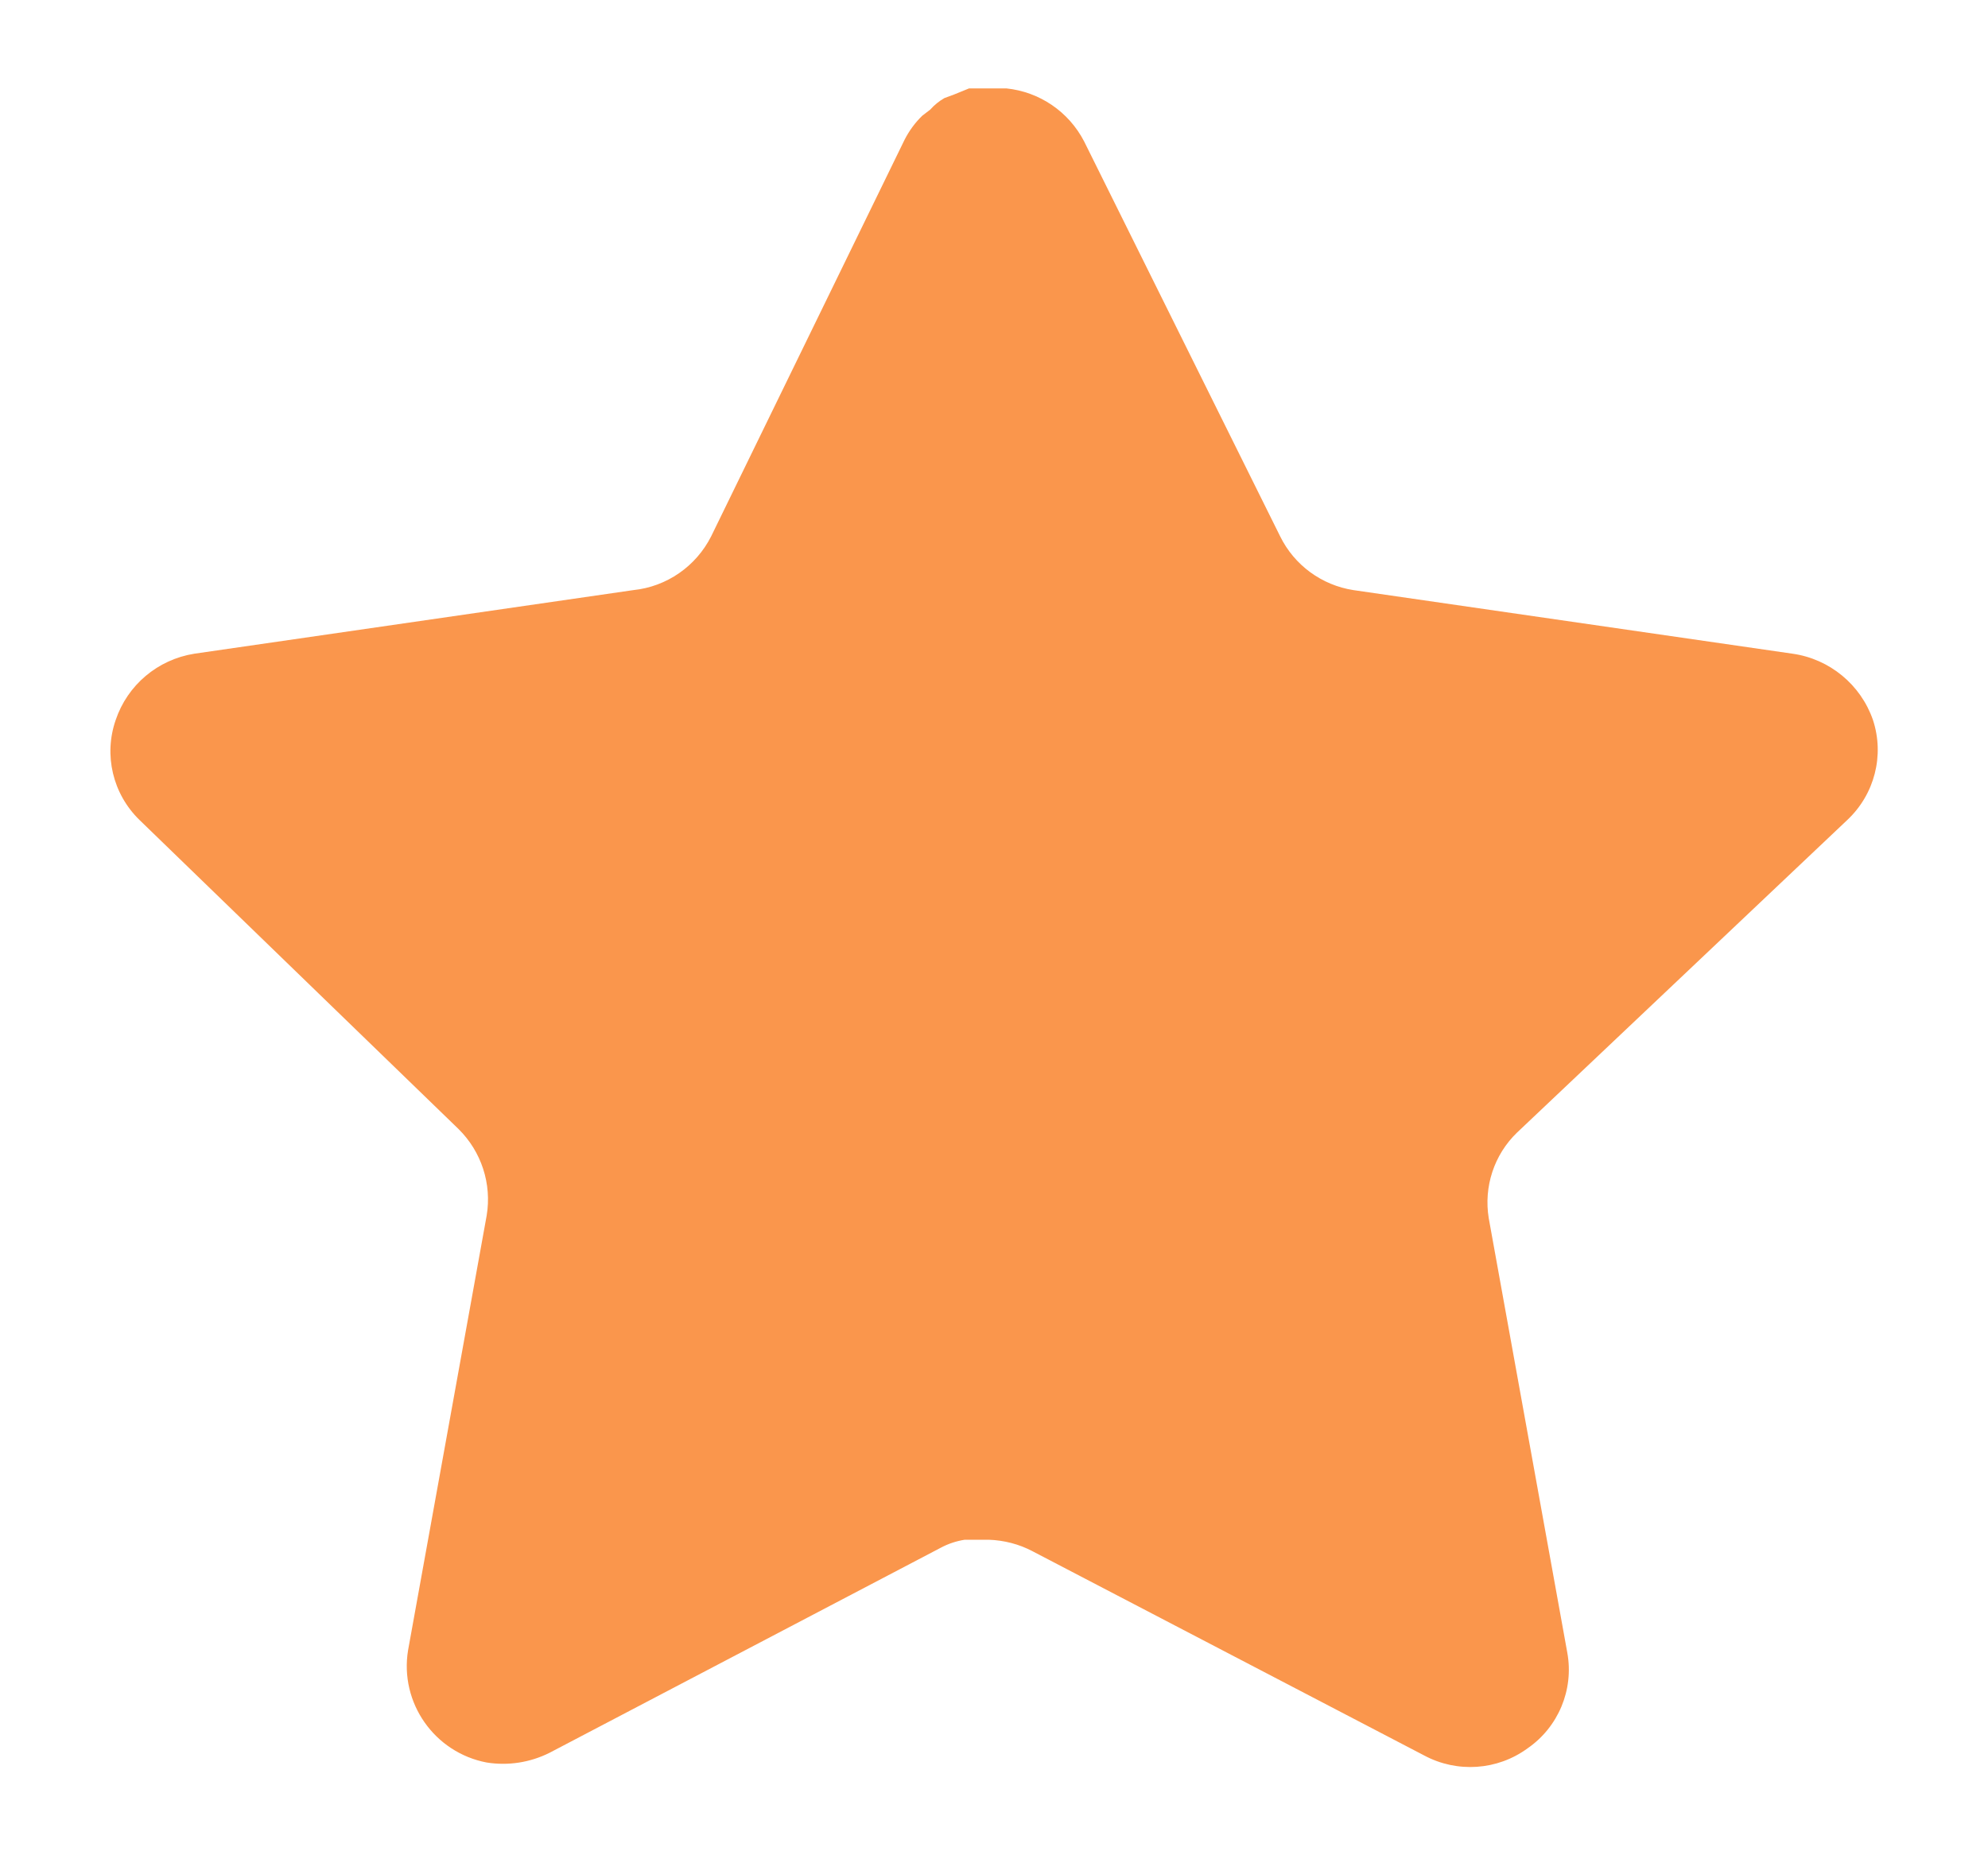 <svg width="15" height="14" viewBox="0 0 15 14" fill="none" xmlns="http://www.w3.org/2000/svg">
<path d="M11.446 8.547C11.273 8.714 11.194 8.956 11.233 9.193L11.826 12.473C11.876 12.751 11.758 13.033 11.526 13.193C11.298 13.36 10.994 13.38 10.746 13.247L7.793 11.707C7.69 11.652 7.576 11.623 7.46 11.619H7.279C7.216 11.629 7.155 11.649 7.099 11.679L4.146 13.227C4 13.3 3.834 13.326 3.672 13.3C3.278 13.225 3.014 12.849 3.079 12.453L3.672 9.173C3.712 8.933 3.632 8.69 3.46 8.52L1.052 6.187C0.851 5.991 0.781 5.698 0.873 5.433C0.962 5.169 1.19 4.977 1.466 4.933L4.779 4.453C5.031 4.427 5.252 4.273 5.366 4.047L6.826 1.053C6.86 0.987 6.905 0.925 6.959 0.873L7.019 0.827C7.05 0.792 7.086 0.763 7.126 0.74L7.199 0.713L7.312 0.667H7.593C7.844 0.693 8.064 0.843 8.18 1.067L9.659 4.047C9.766 4.265 9.973 4.416 10.212 4.453L13.526 4.933C13.806 4.973 14.04 5.167 14.132 5.433C14.22 5.701 14.144 5.994 13.939 6.187L11.446 8.547Z" fill="#FA964C"/>
</svg>
